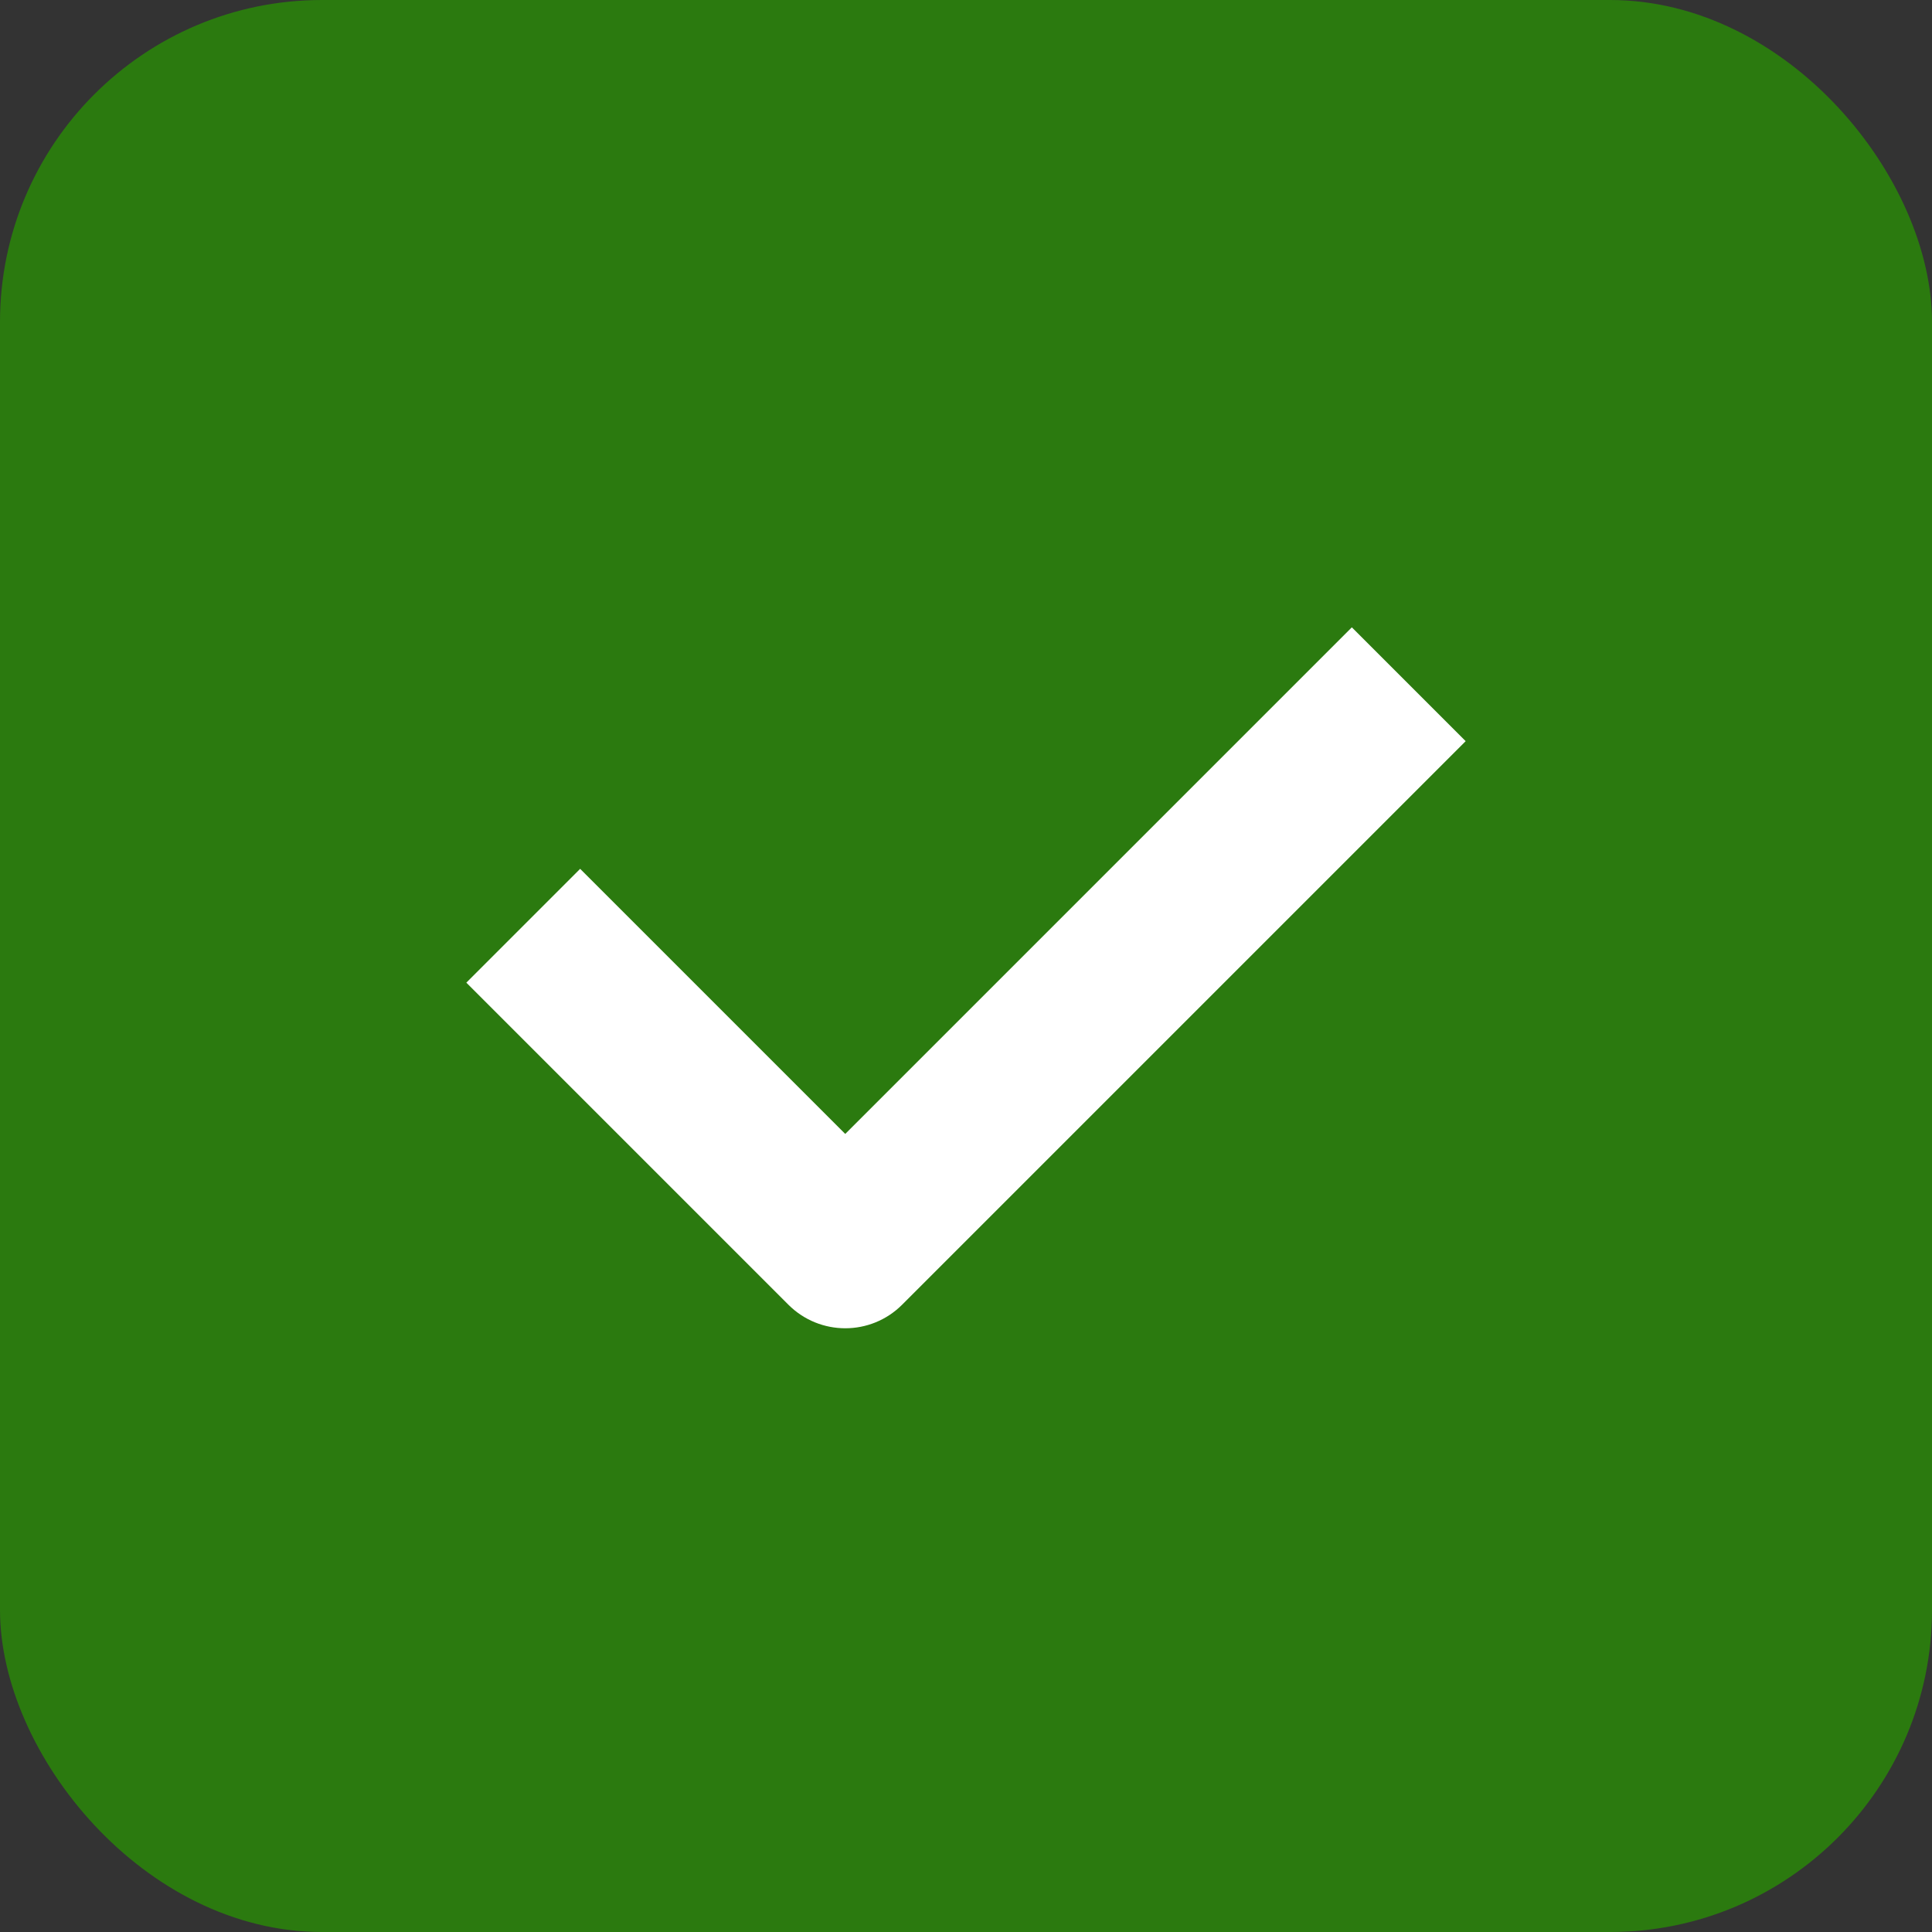 <svg width="24" height="24" viewBox="0 0 24 24" fill="none" xmlns="http://www.w3.org/2000/svg">
<rect x="0" y="0" width="24" height="24" fill="#333333" stroke="none"/>
<rect width="24" height="24" rx="4" fill="#2B7A0F"/>
<path fill-rule="evenodd" clip-rule="evenodd" d="M18.207 9.207L11.207 16.207C10.817 16.598 10.184 16.598 9.793 16.207L5.793 12.207L7.207 10.793L10.5 14.086L16.793 7.793L18.207 9.207Z" fill="white"/>
</svg>
